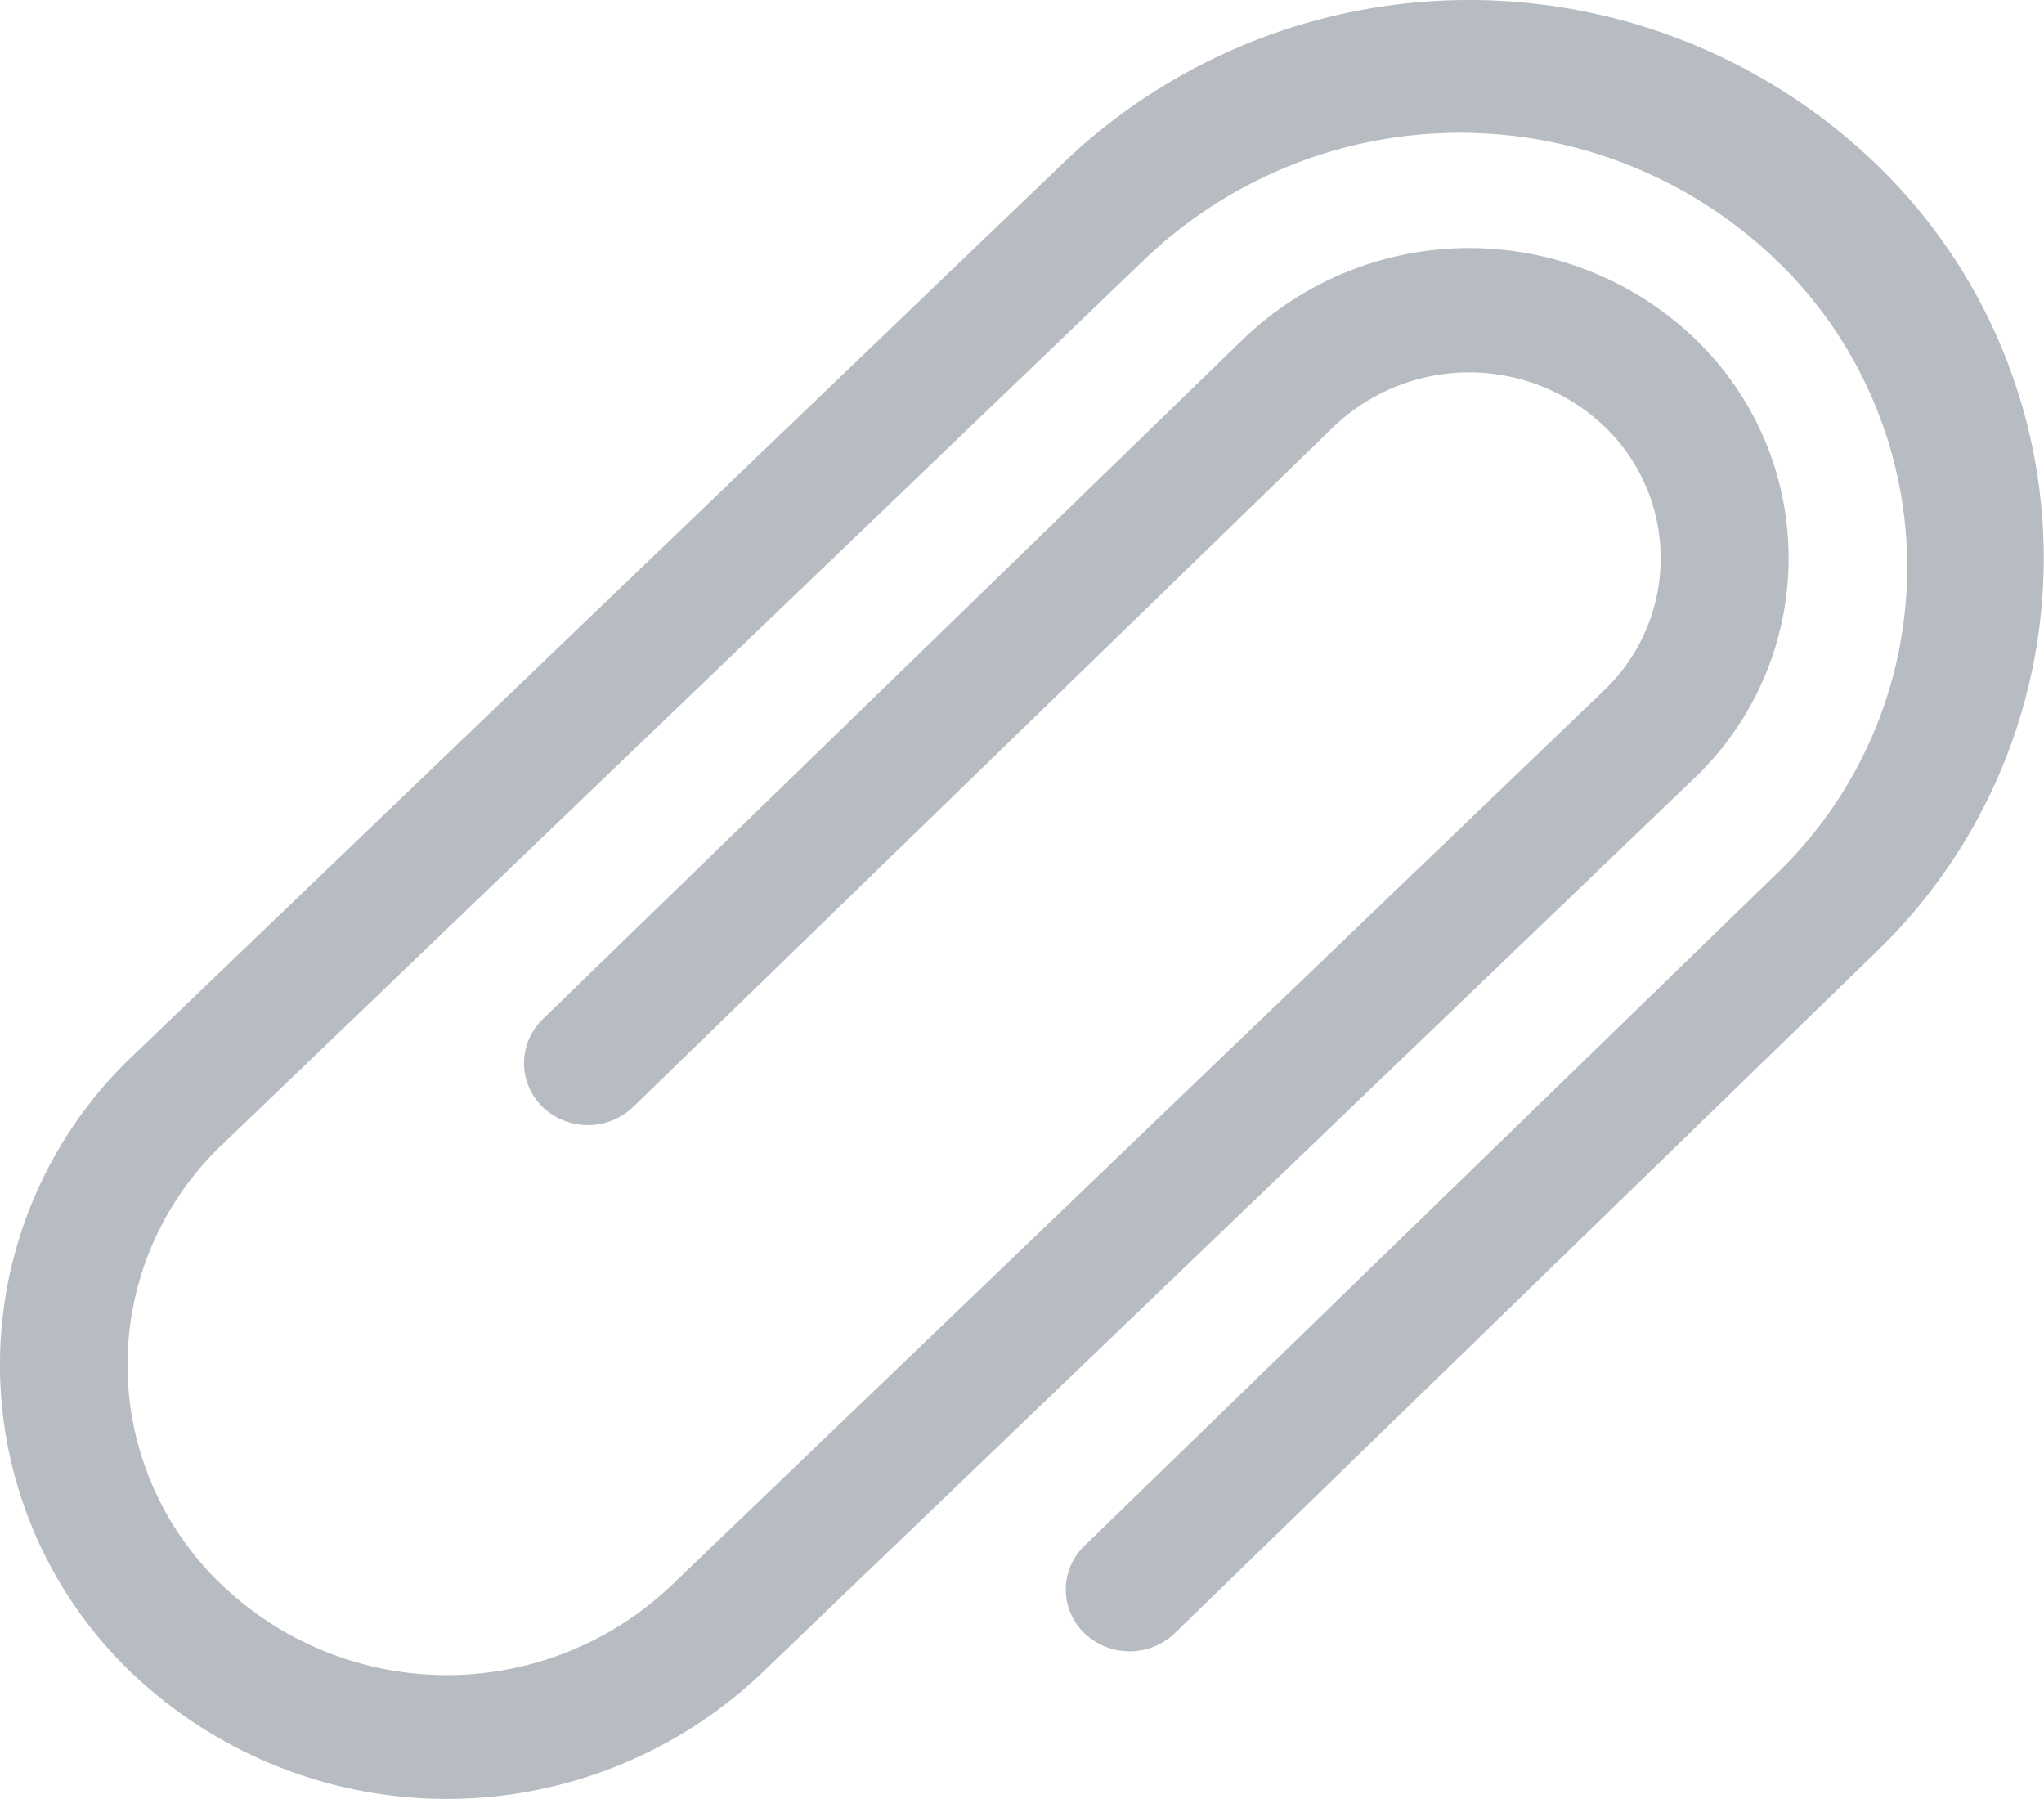 <svg xmlns="http://www.w3.org/2000/svg" viewBox="7996 859 25 22">
  <defs>
    <style>
      .cls-1 {
        fill: #b7bbc2;
        fill-rule: evenodd;
      }
    </style>
  </defs>
  <path id="Path_958" data-name="Path 958" class="cls-1" d="M22.942,2.247a7.179,7.179,0,0,0-9.943,0L1.6,13.183a5.21,5.21,0,0,0,0,7.51,5.591,5.591,0,0,0,7.734,0l11.4-10.938a3.715,3.715,0,0,0,0-5.364,3.99,3.99,0,0,0-5.524,0l-8.57,8.32a.745.745,0,0,0,0,1.074.8.8,0,0,0,1.105,0l8.57-8.321a2.4,2.4,0,0,1,3.313,0,2.232,2.232,0,0,1,0,3.219L8.23,19.62a3.987,3.987,0,0,1-5.524,0,3.714,3.714,0,0,1,0-5.363L13.993,3.427a5.581,5.581,0,0,1,7.733,0,5.2,5.2,0,0,1,0,7.51l-8.458,8.212a.74.74,0,0,0,0,1.073.8.8,0,0,0,1.1,0l8.568-8.32A6.687,6.687,0,0,0,22.942,2.247Z" transform="translate(7995.998 858.753)"/>
</svg>
